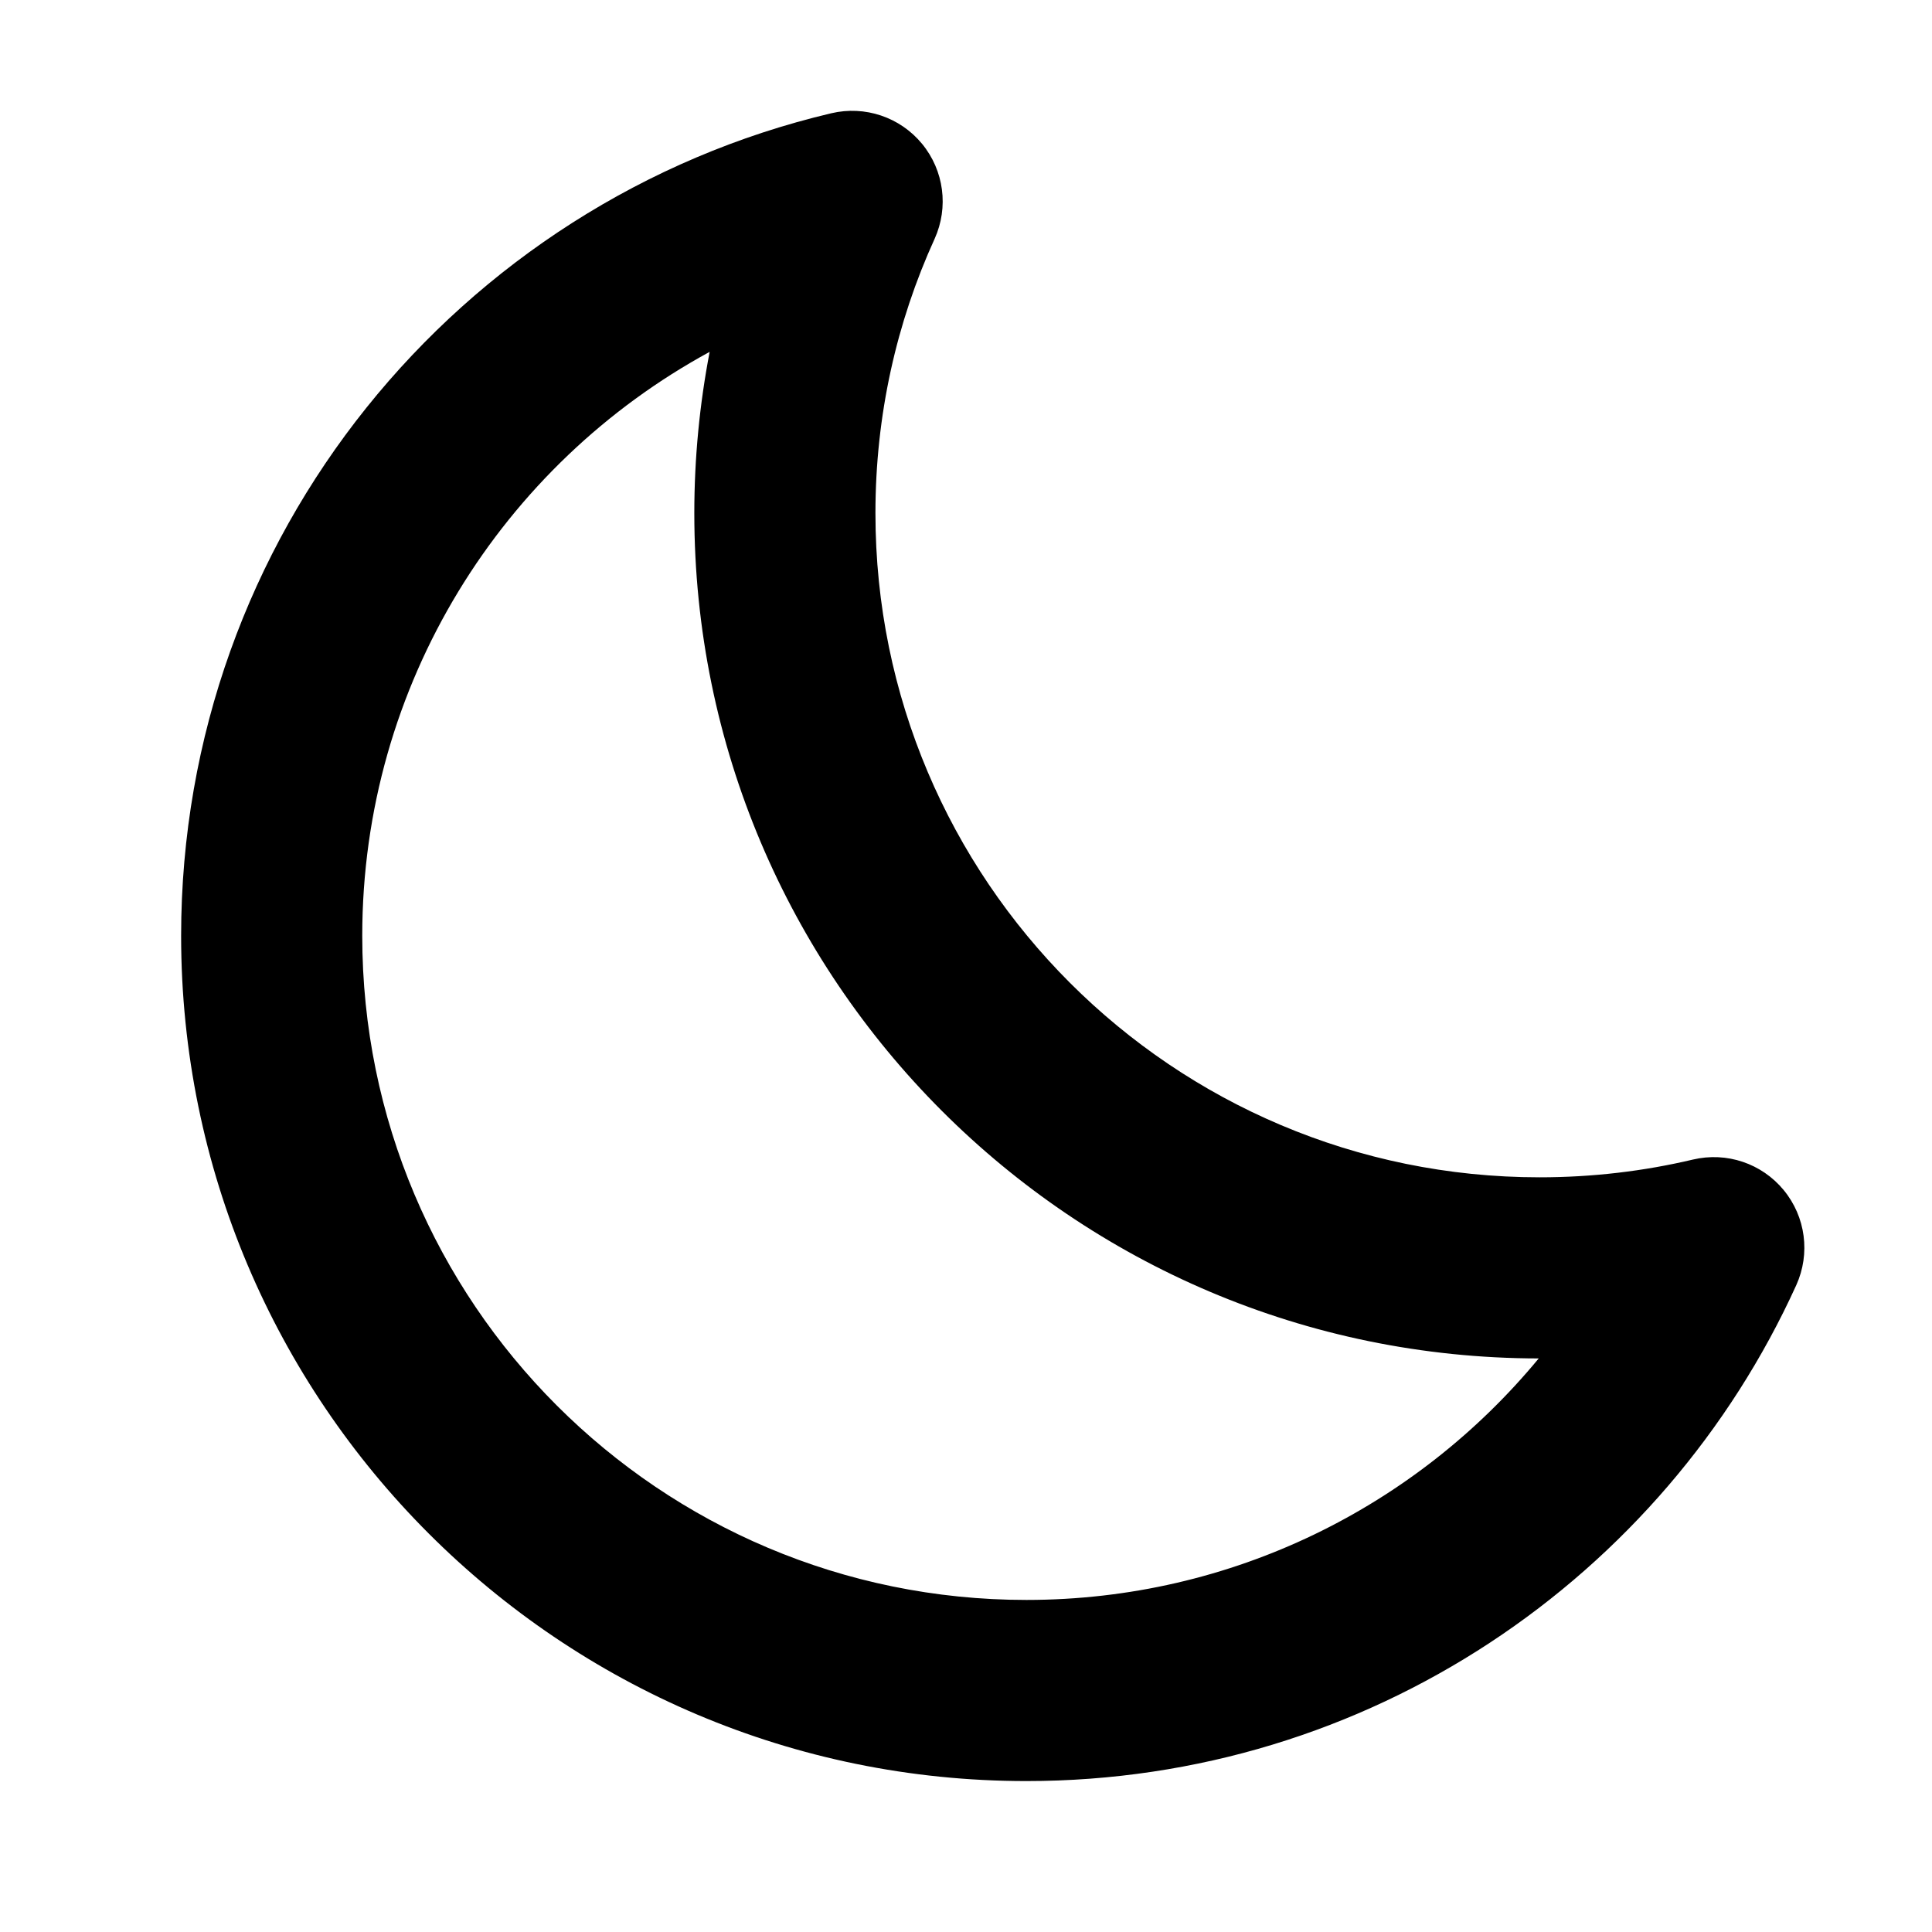 <svg xmlns="http://www.w3.org/2000/svg" viewBox="0 0 16 16"><path fill-rule="evenodd" d="M7.636 1.191c.182.221.222.526.104.787-.315.691-.49 1.46-.49 2.272 0 3.038 2.462 5.5 5.5 5.5.438 0 .864-.051 1.27-.147.28-.066.57.032.752.253.182.221.222.526.104.787-1.1 2.42-3.54 4.107-6.376 4.107-3.866 0-7-3.134-7-7 0-3.31 2.298-6.083 5.384-6.812.279-.066.57.032.752.253Zm-1.759 1.723c-1.714.932-2.877 2.749-2.877 4.836 0 3.038 2.462 5.5 5.5 5.5 1.707 0 3.234-.778 4.243-2-3.863-.004-6.993-3.136-6.993-7 0-.457.044-.903.127-1.336Z"/></svg>